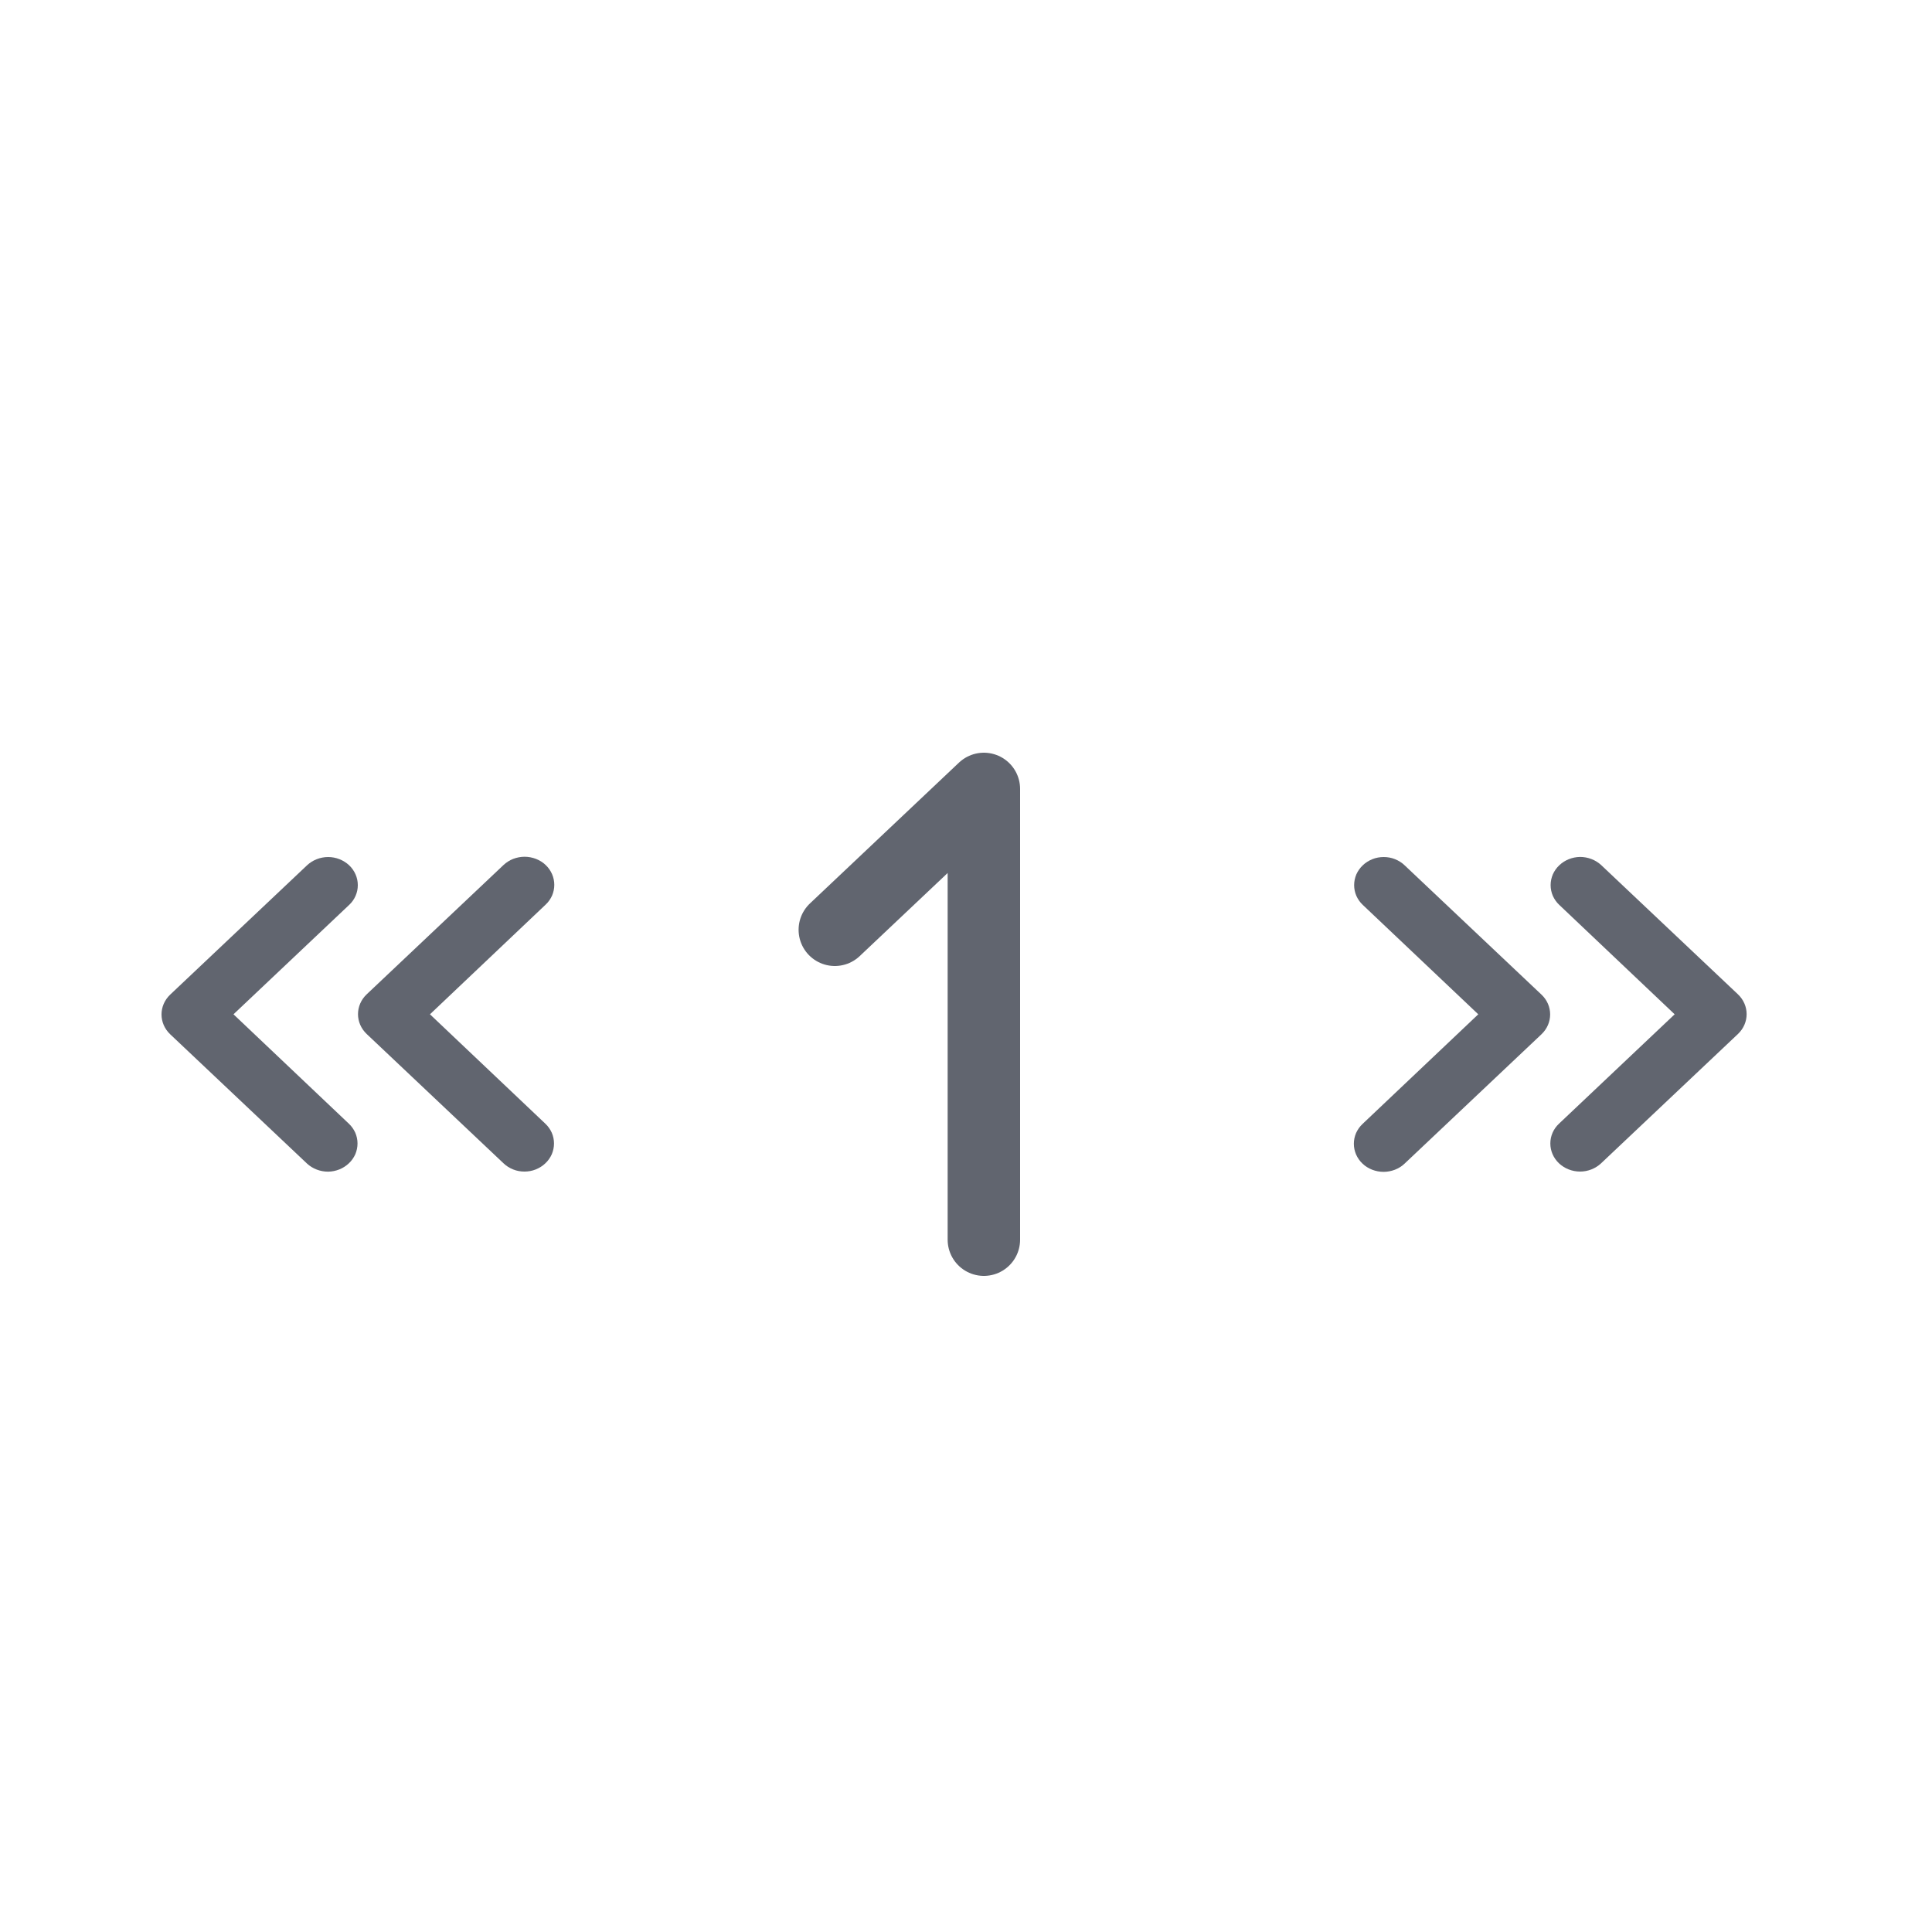 <svg width="20" height="20" viewBox="0 0 20 20" fill="none" xmlns="http://www.w3.org/2000/svg">
<path d="M5.645 12.043C5.674 12.016 5.696 11.984 5.712 11.949C5.727 11.913 5.735 11.876 5.735 11.837C5.735 11.799 5.727 11.761 5.712 11.726C5.696 11.691 5.674 11.659 5.645 11.632L4.451 10.5L5.648 9.365C5.677 9.338 5.699 9.306 5.715 9.271C5.73 9.236 5.738 9.198 5.738 9.16C5.738 9.122 5.73 9.084 5.715 9.049C5.699 9.013 5.677 8.981 5.648 8.954C5.62 8.927 5.586 8.906 5.548 8.891C5.511 8.877 5.471 8.869 5.431 8.869C5.39 8.869 5.35 8.877 5.313 8.891C5.275 8.906 5.242 8.927 5.213 8.954L3.796 10.293C3.676 10.407 3.676 10.59 3.796 10.704L5.213 12.043C5.241 12.07 5.275 12.091 5.312 12.106C5.349 12.121 5.389 12.128 5.429 12.128C5.469 12.128 5.509 12.121 5.546 12.106C5.583 12.091 5.617 12.07 5.645 12.043Z" fill="#61656F"/>
<path d="M3.611 12.043C3.64 12.016 3.662 11.984 3.678 11.949C3.693 11.913 3.701 11.876 3.701 11.837C3.701 11.799 3.693 11.761 3.678 11.726C3.662 11.691 3.64 11.659 3.611 11.632L2.417 10.5L3.614 9.368C3.672 9.314 3.704 9.24 3.704 9.163C3.704 9.086 3.672 9.012 3.614 8.957C3.556 8.903 3.478 8.872 3.397 8.872C3.315 8.872 3.237 8.903 3.179 8.957L1.762 10.296C1.642 10.41 1.642 10.593 1.762 10.707L3.179 12.046C3.237 12.099 3.315 12.129 3.396 12.129C3.477 12.128 3.554 12.097 3.611 12.043Z" fill="#61656F"/>
<path d="M14.108 8.957C14.079 8.984 14.057 9.016 14.041 9.051C14.026 9.087 14.018 9.124 14.018 9.163C14.018 9.201 14.026 9.239 14.041 9.274C14.057 9.309 14.079 9.341 14.108 9.368L15.303 10.5L14.105 11.635C14.076 11.662 14.054 11.694 14.038 11.729C14.023 11.764 14.015 11.802 14.015 11.84C14.015 11.878 14.023 11.916 14.038 11.951C14.054 11.987 14.076 12.019 14.105 12.046C14.133 12.073 14.167 12.094 14.205 12.109C14.242 12.123 14.282 12.131 14.322 12.131C14.363 12.131 14.403 12.123 14.44 12.109C14.478 12.094 14.512 12.073 14.54 12.046L15.957 10.707C16.077 10.593 16.077 10.409 15.957 10.296L14.54 8.957C14.512 8.93 14.478 8.909 14.441 8.894C14.404 8.879 14.364 8.872 14.324 8.872C14.284 8.872 14.244 8.879 14.207 8.894C14.17 8.909 14.136 8.93 14.108 8.957Z" fill="#61656F"/>
<path d="M16.142 8.957C16.113 8.984 16.091 9.016 16.075 9.051C16.06 9.087 16.052 9.124 16.052 9.163C16.052 9.201 16.06 9.239 16.075 9.274C16.091 9.309 16.113 9.341 16.142 9.368L17.336 10.5L16.139 11.632C16.081 11.686 16.049 11.76 16.049 11.837C16.049 11.914 16.081 11.988 16.139 12.043C16.197 12.097 16.275 12.128 16.357 12.128C16.438 12.128 16.516 12.097 16.574 12.043L17.991 10.704C18.111 10.59 18.111 10.407 17.991 10.293L16.574 8.954C16.516 8.901 16.438 8.871 16.357 8.871C16.276 8.872 16.199 8.903 16.142 8.957Z" fill="#61656F"/>
<path d="M10.185 12.833V8.167L8.642 9.625" stroke="#61656F" stroke-width="0.75" stroke-linecap="round" stroke-linejoin="round"/>
</svg>
